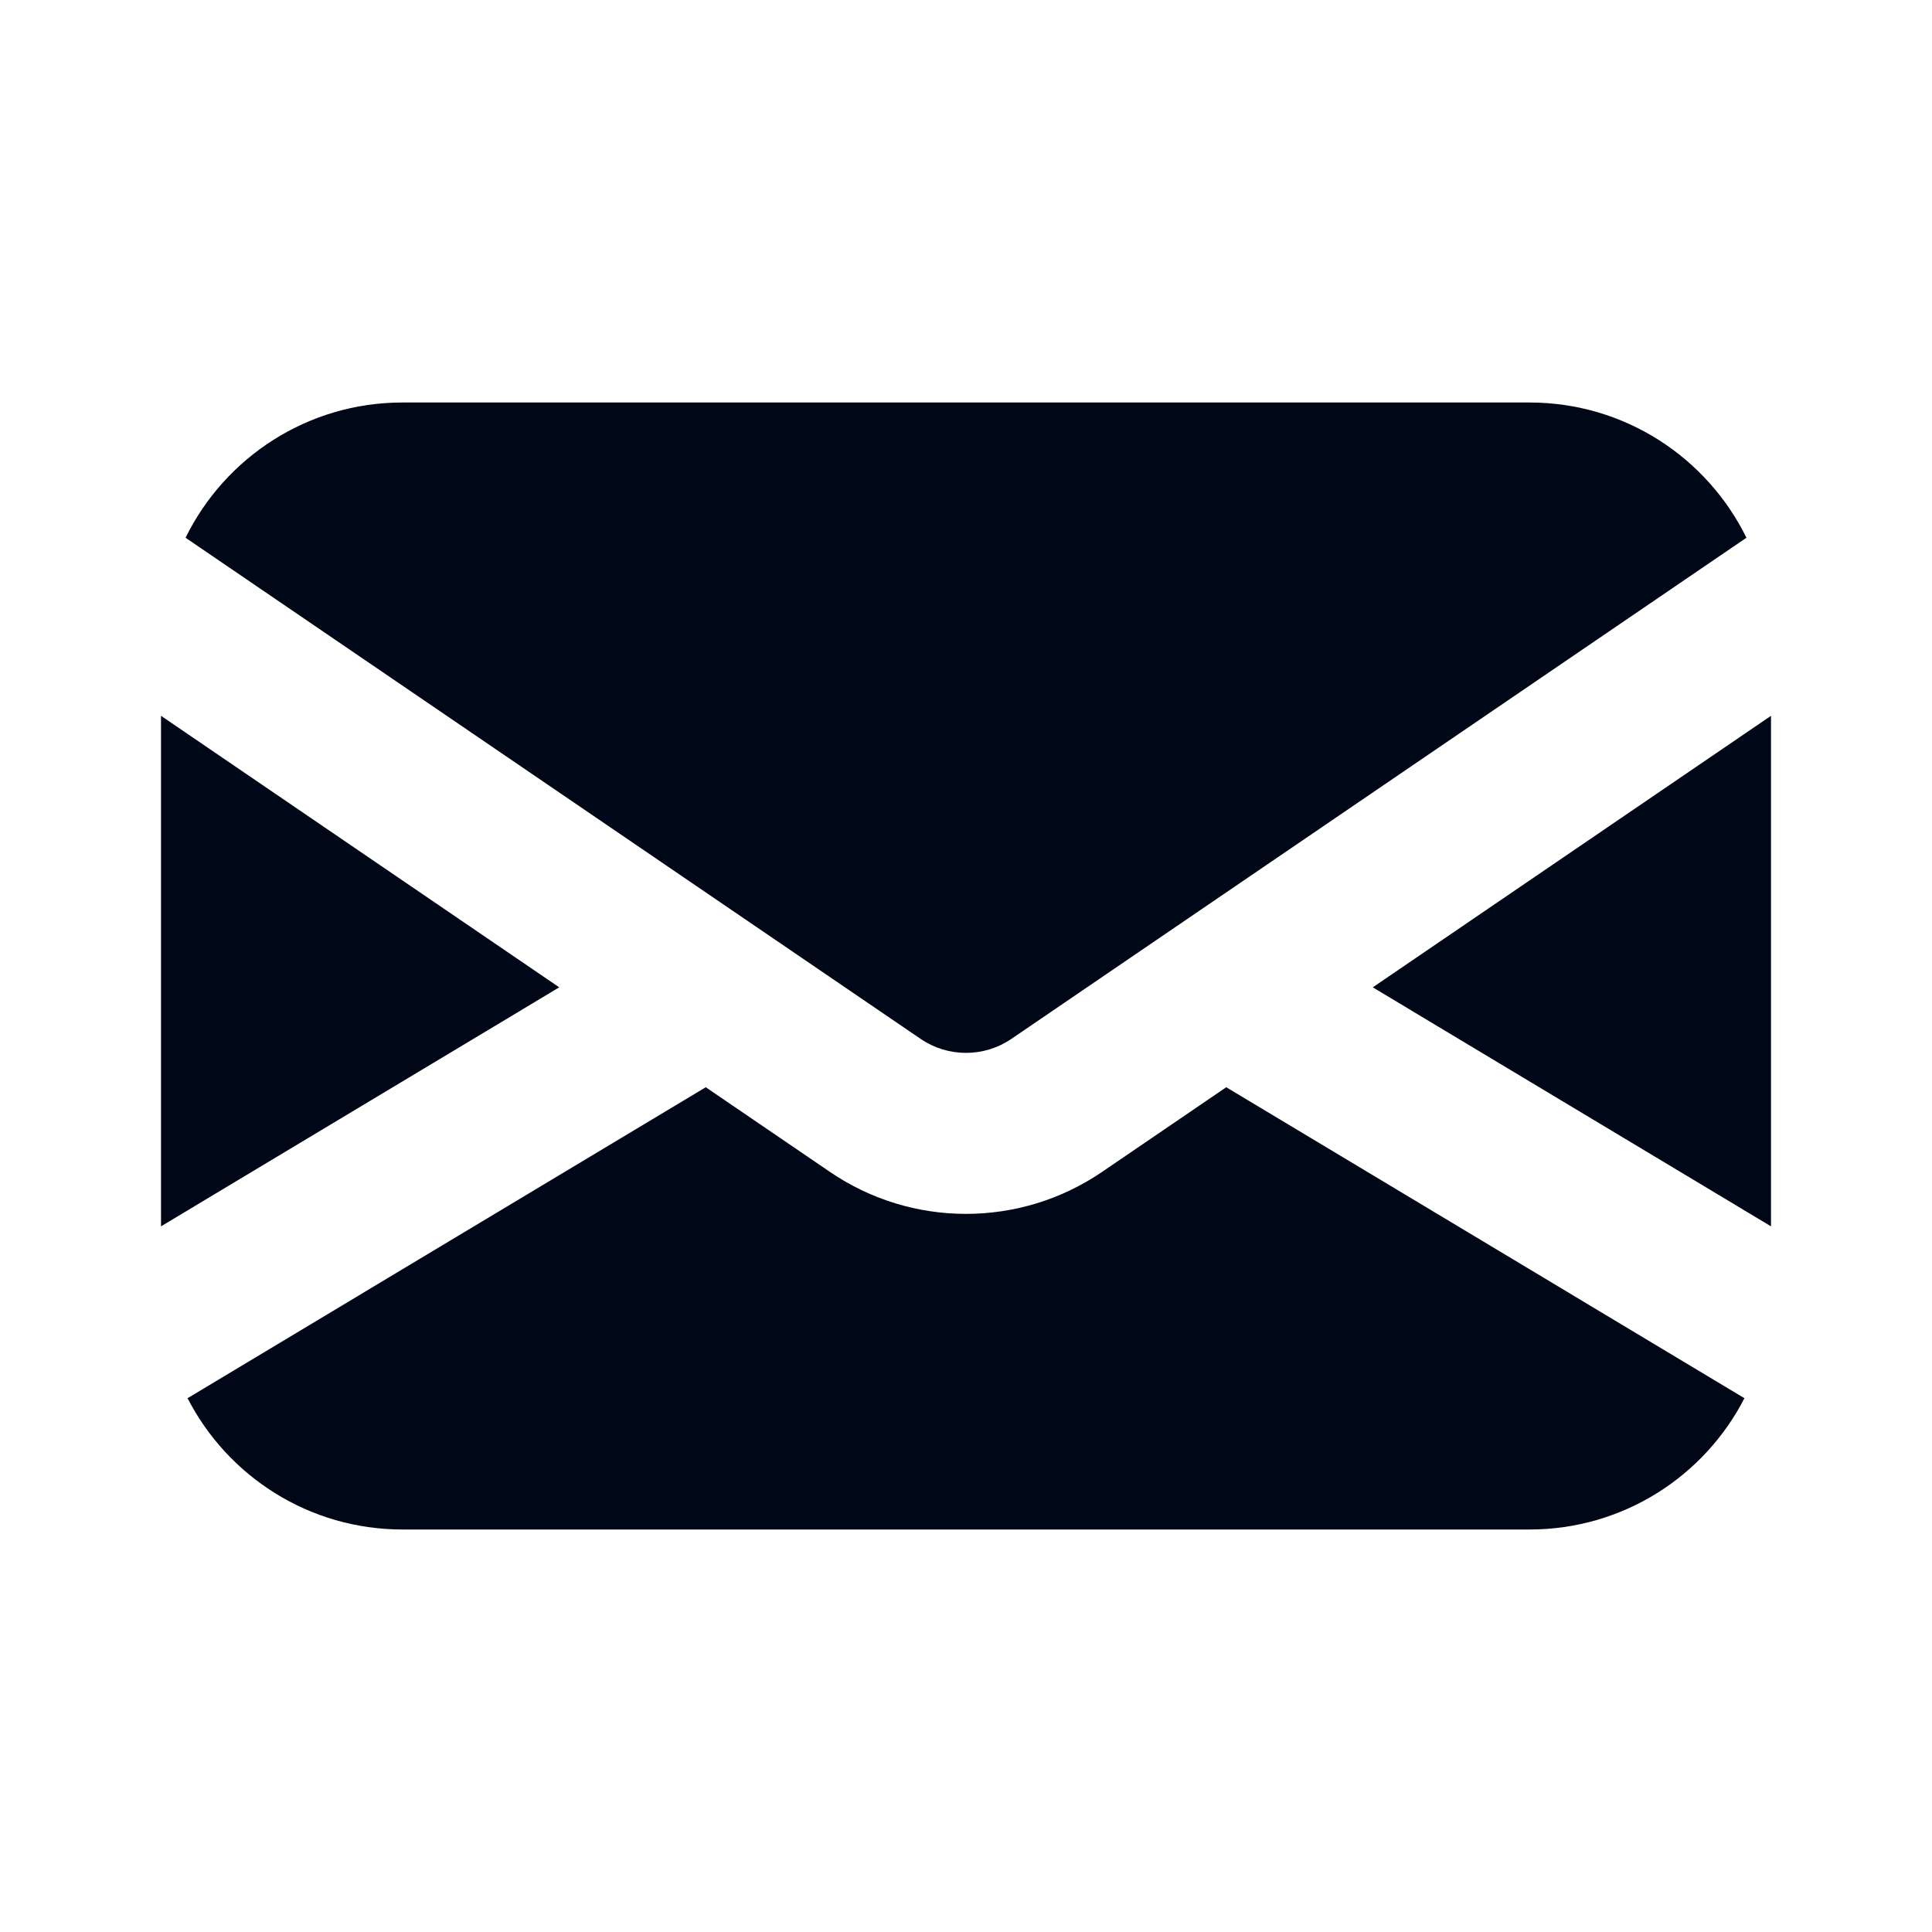<svg width="24" height="24" viewBox="0 0 24 24" fill="none" xmlns="http://www.w3.org/2000/svg">
<path fill-rule="evenodd" clip-rule="evenodd" d="M2.305 6.68L11.437 12.906C11.777 13.137 12.223 13.137 12.563 12.906L21.695 6.68C21.206 5.685 20.183 5 19 5H5C3.817 5 2.794 5.685 2.305 6.68ZM22 8.892L17.053 12.265L22 15.234V8.892ZM13.69 14.558L15.233 13.506L21.67 17.369C21.173 18.337 20.164 19 19 19H5C3.836 19 2.827 18.337 2.33 17.369L8.767 13.506L10.31 14.558C11.329 15.253 12.671 15.253 13.69 14.558ZM6.947 12.265L2 8.892V15.234L6.947 12.265Z" fill="#000716"/>
</svg>
